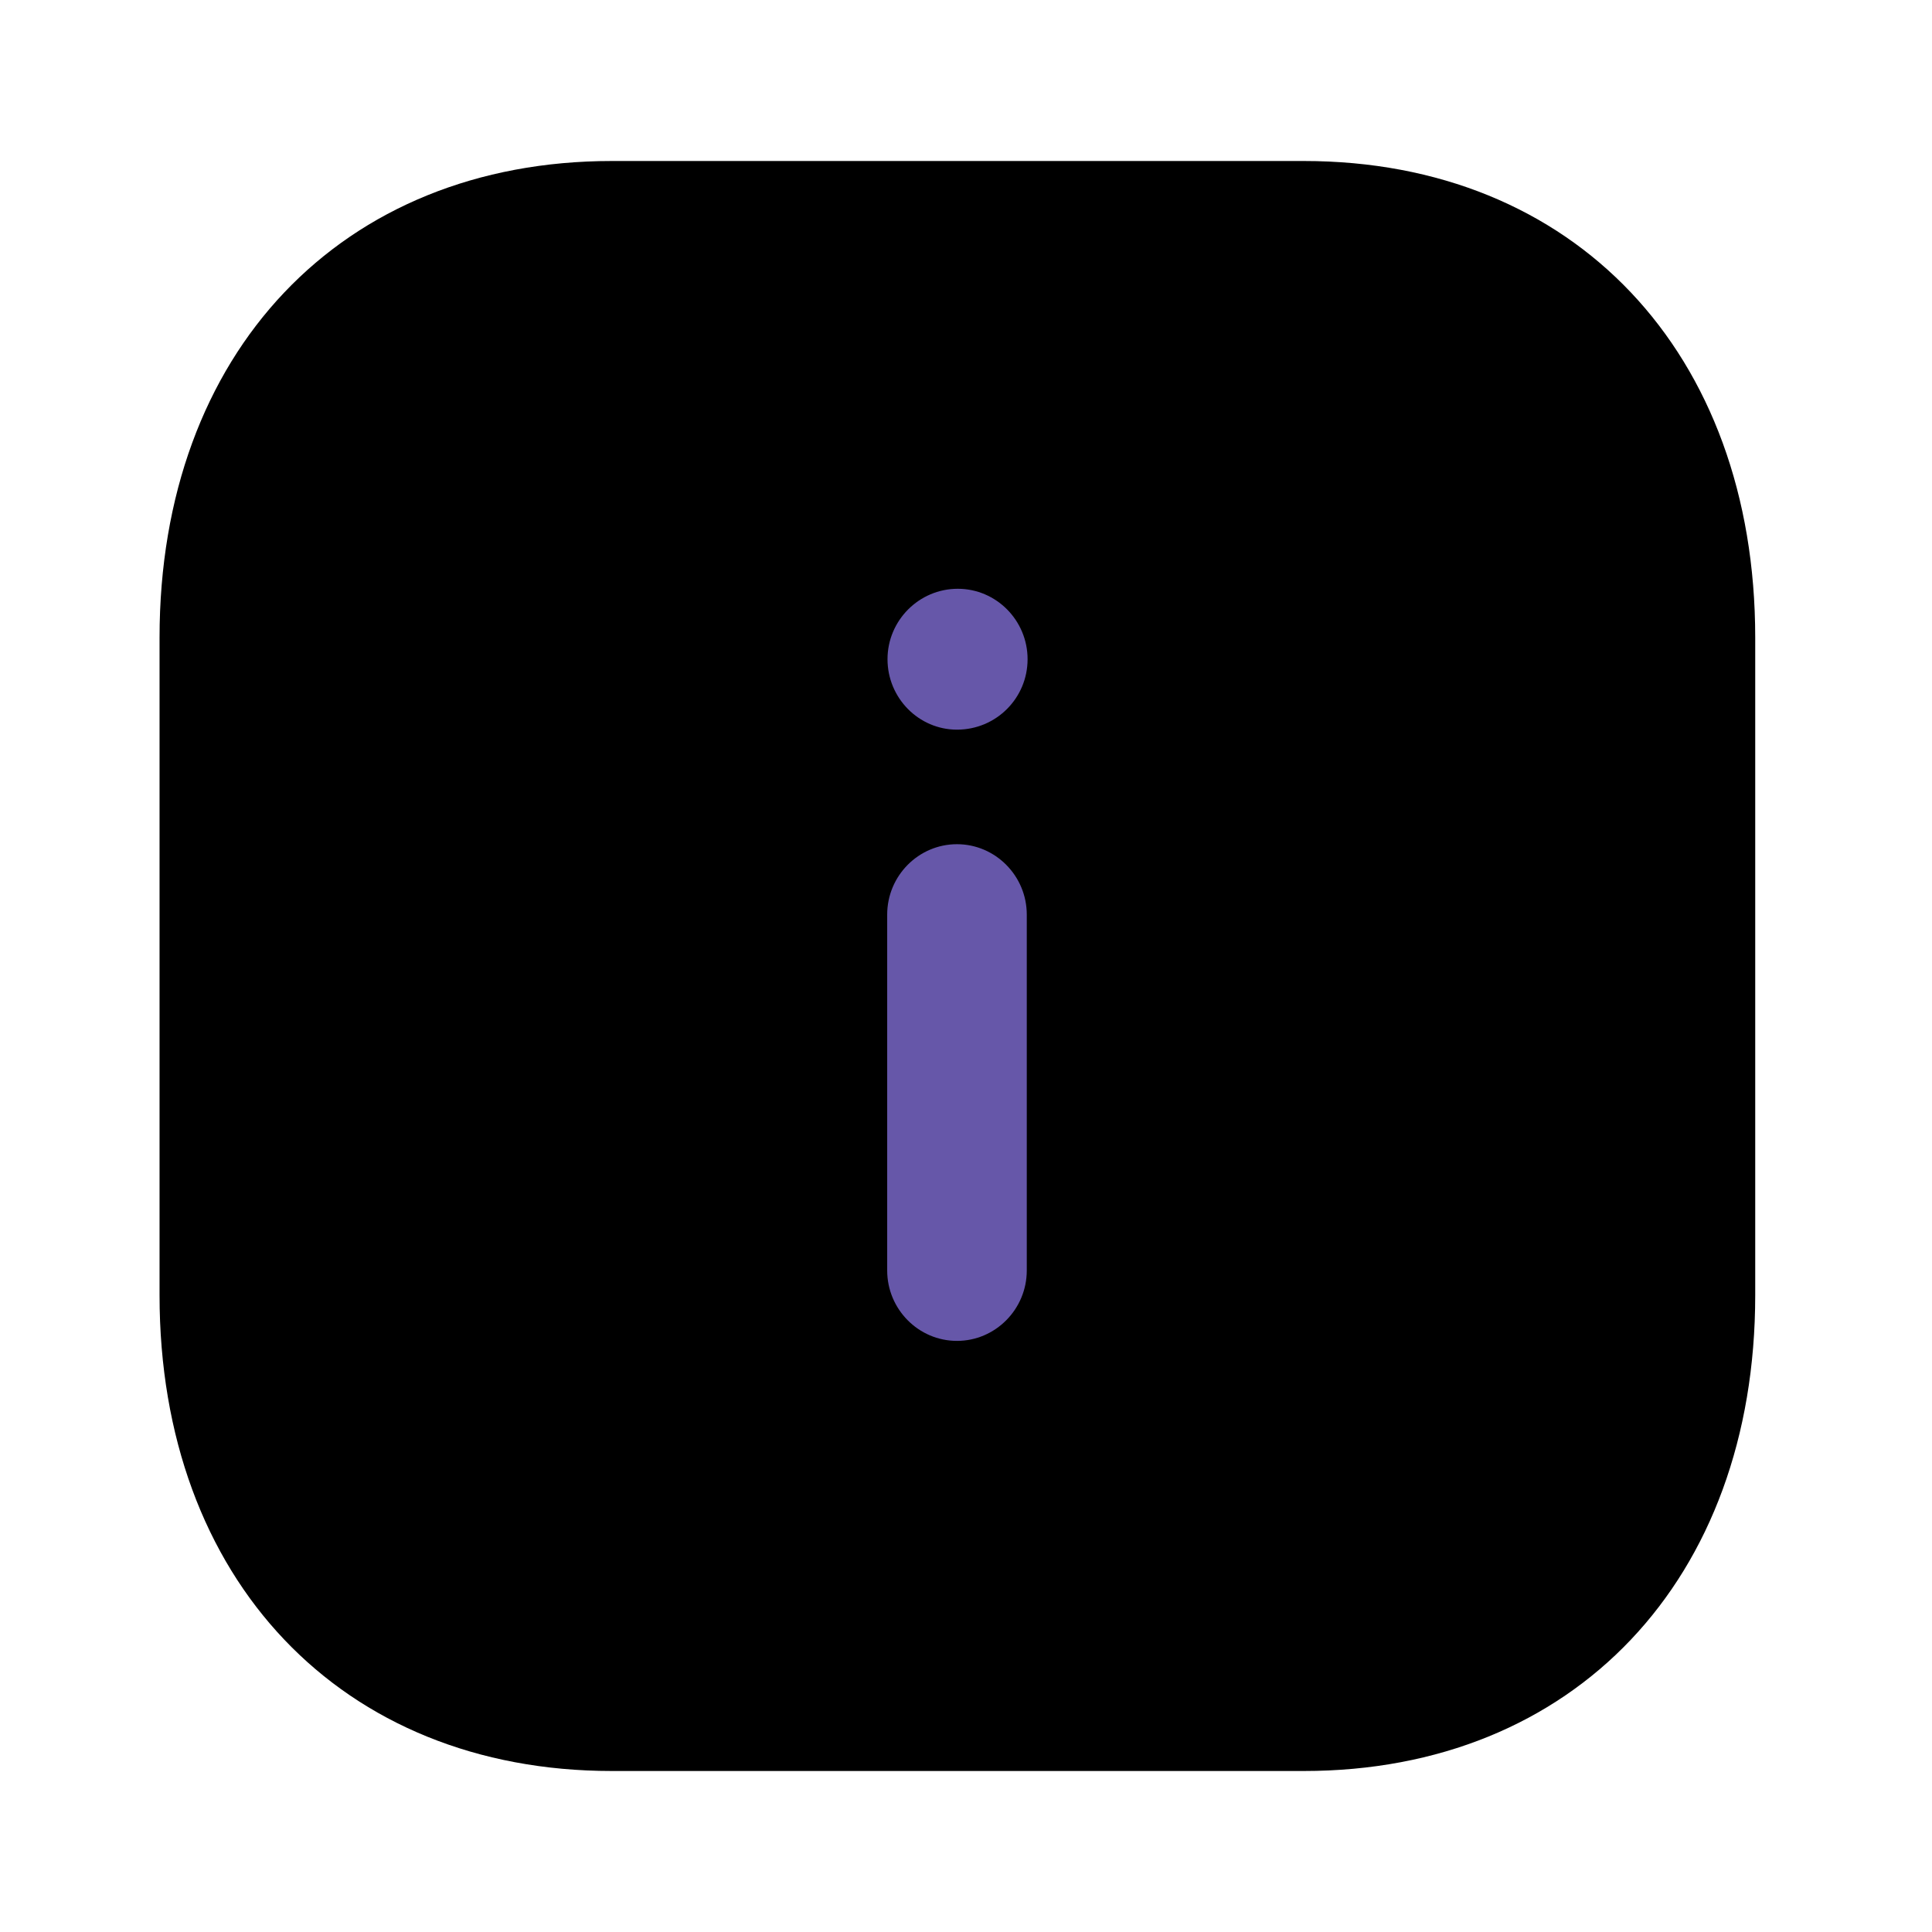 <svg width="24" height="24" viewBox="0 0 24 24" fill="none" xmlns="http://www.w3.org/2000/svg">
<path fill-rule="evenodd" clip-rule="evenodd" d="M16.195 2H7.602C4.242 2 1.982 4.38 1.982 7.92V16.09C1.982 19.62 4.242 22 7.602 22H16.195C19.554 22 21.804 19.62 21.804 16.09V7.92C21.804 4.38 19.554 2 16.195 2" fill="#000"/>
<path fill-rule="evenodd" clip-rule="evenodd" d="M11.025 8.189C11.025 8.671 11.413 9.064 11.888 9.064C12.376 9.064 12.765 8.671 12.765 8.189C12.765 7.707 12.376 7.314 11.898 7.314C11.417 7.314 11.025 7.707 11.025 8.189ZM12.755 11.362C12.755 10.88 12.365 10.487 11.888 10.487C11.41 10.487 11.021 10.88 11.021 11.362V15.782C11.021 16.264 11.41 16.657 11.888 16.657C12.365 16.657 12.755 16.264 12.755 15.782V11.362Z" fill="#6657a9"/>
</svg>